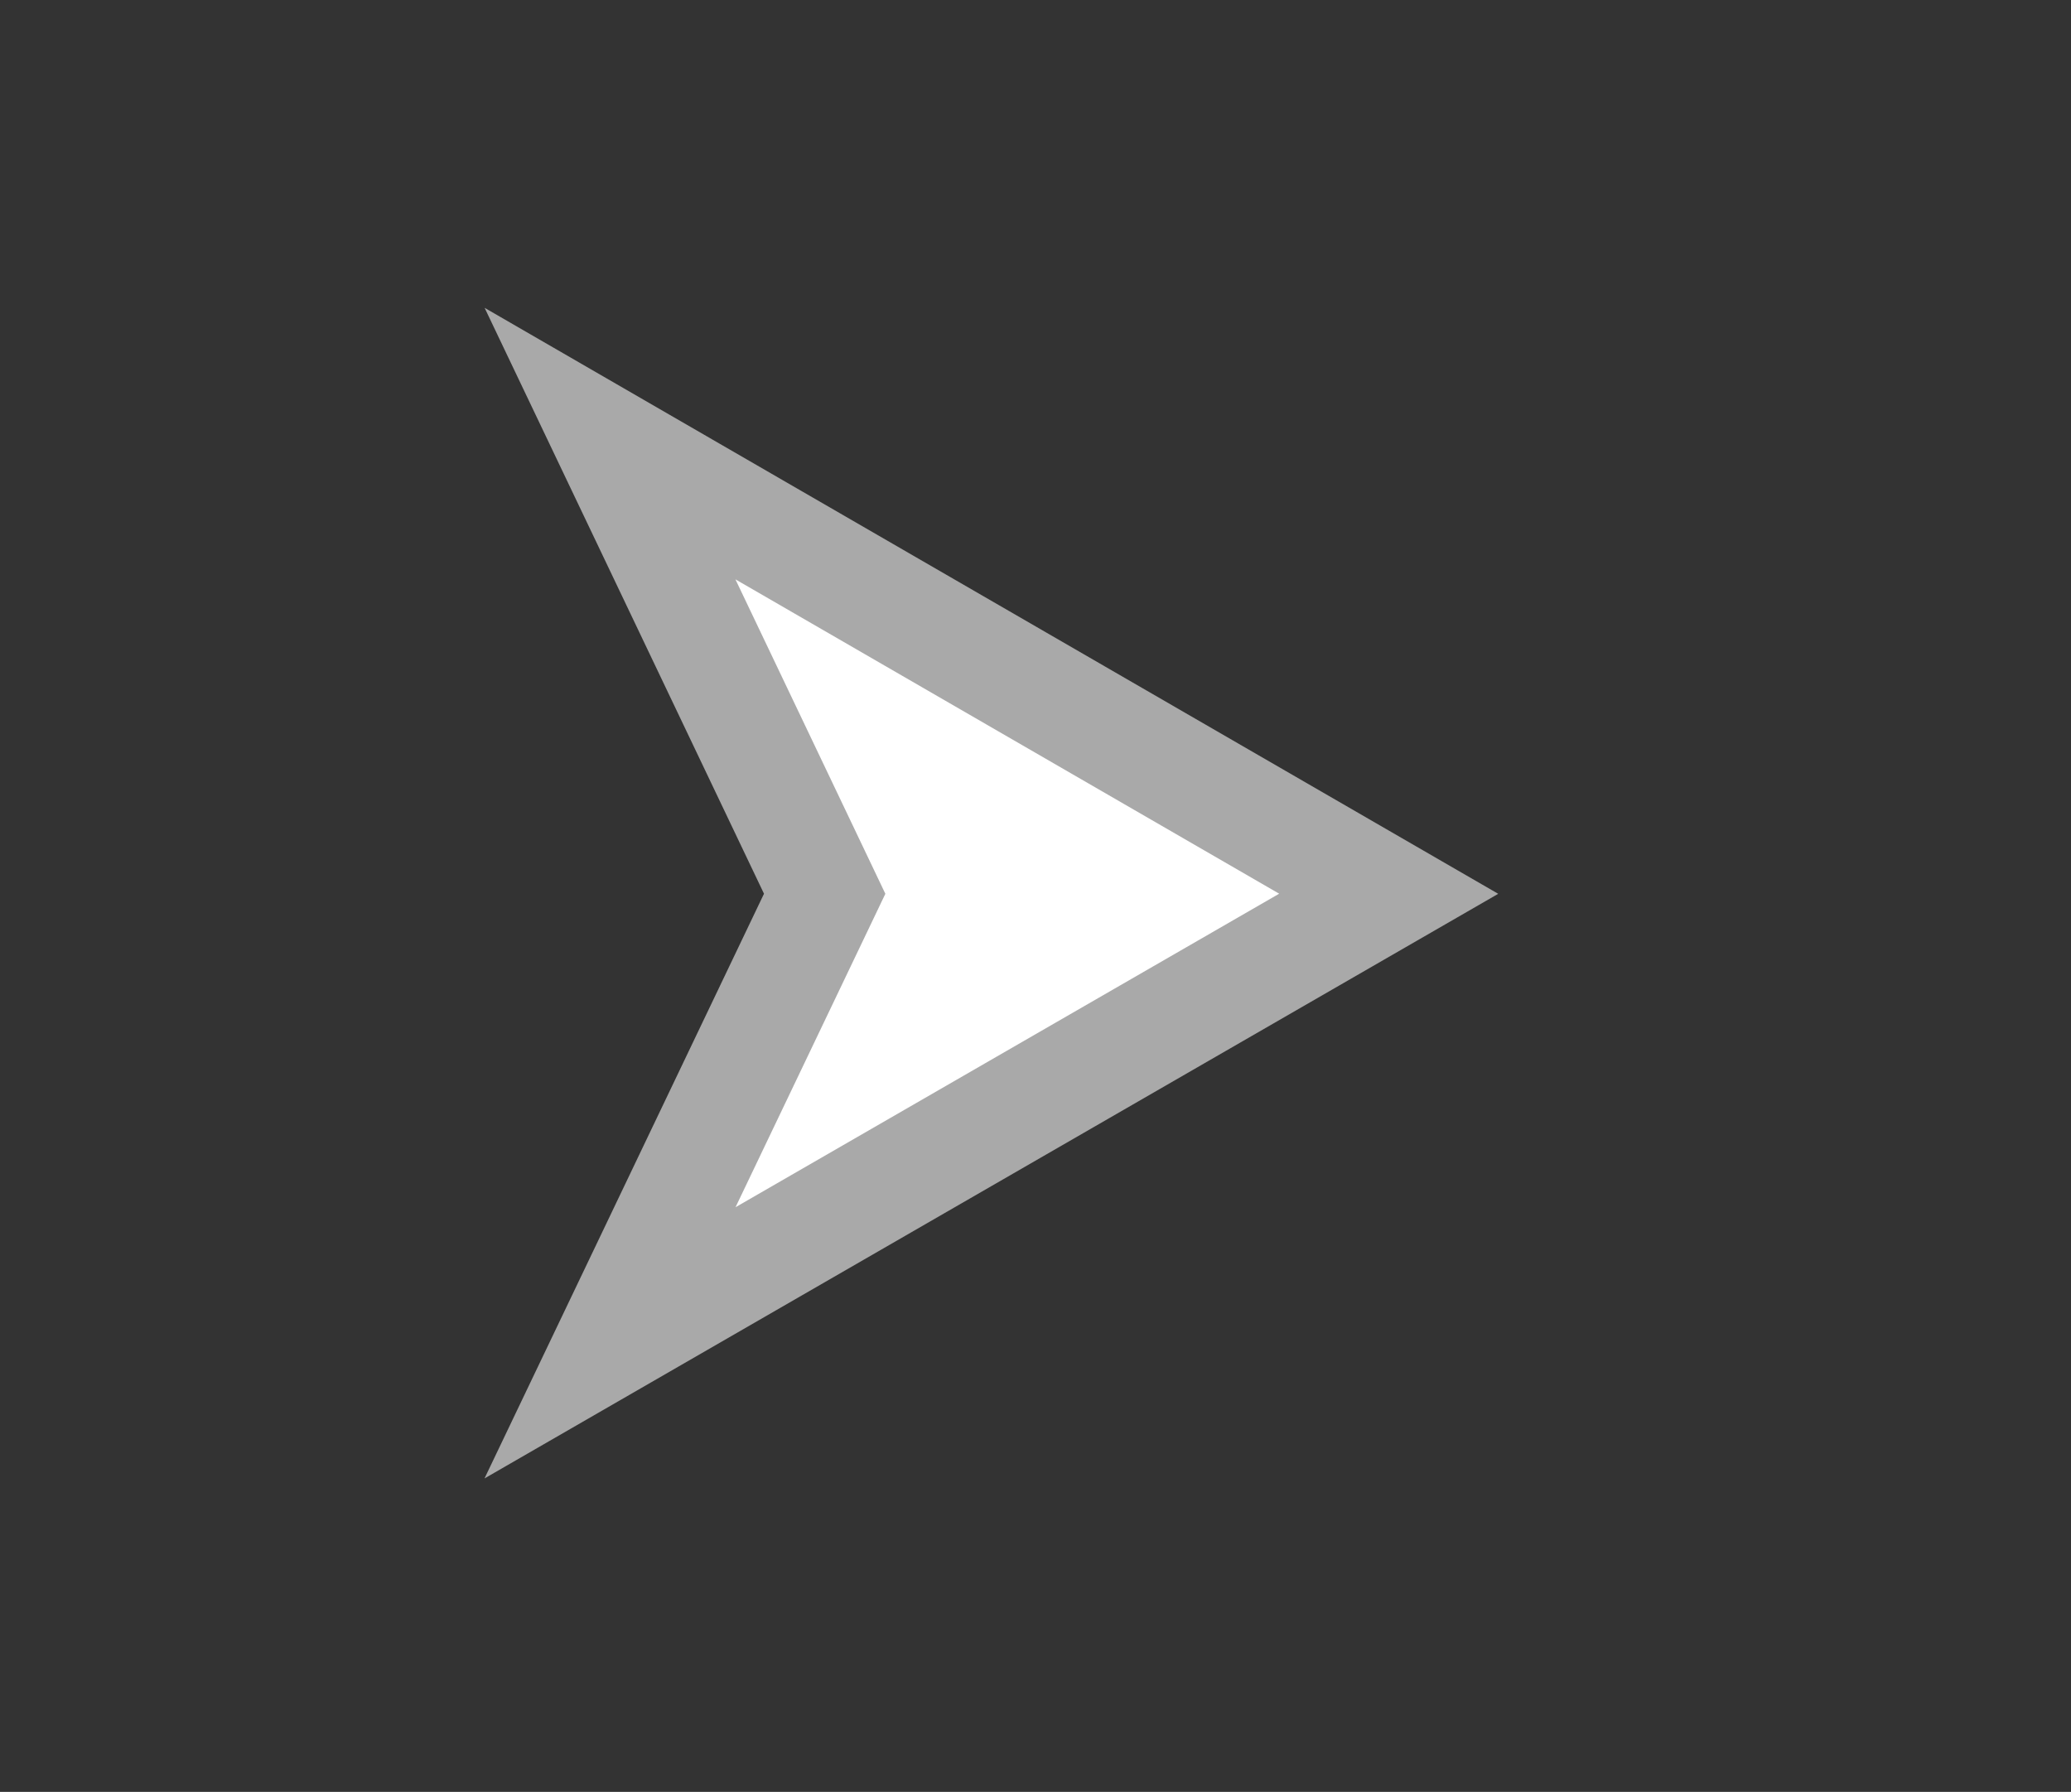 <?xml version="1.0" encoding="utf-8"?>
<!-- Generator: Adobe Illustrator 19.2.1, SVG Export Plug-In . SVG Version: 6.00 Build 0)  -->
<svg version="1.1" id="Layer_1" xmlns="http://www.w3.org/2000/svg" xmlns:xlink="http://www.w3.org/1999/xlink" x="0px" y="0px"
	 viewBox="0 0 189.1 163.6" style="enable-background:new 0 0 189.1 163.6;" xml:space="preserve">
<rect x="0" y="0" width="189.1" height="163.6" fill="#333333" stroke="none"/>
<style type="text/css">
	.st0{fill:#FFFFFF;}
	.st1{fill:none;stroke:#A9A9A9;stroke-width:10;stroke-miterlimit:10;}
</style>
<title>triangle_up</title>
<g>
	<polygon class="st0" points="126.8,81.6 55.7,40.5 75.3,81.6 55.7,122.6 	"/>
	<polygon class="st1" points="126.8,81.6 55.7,40.5 75.3,81.6 55.7,122.6 	"/>
</g>
</svg>
